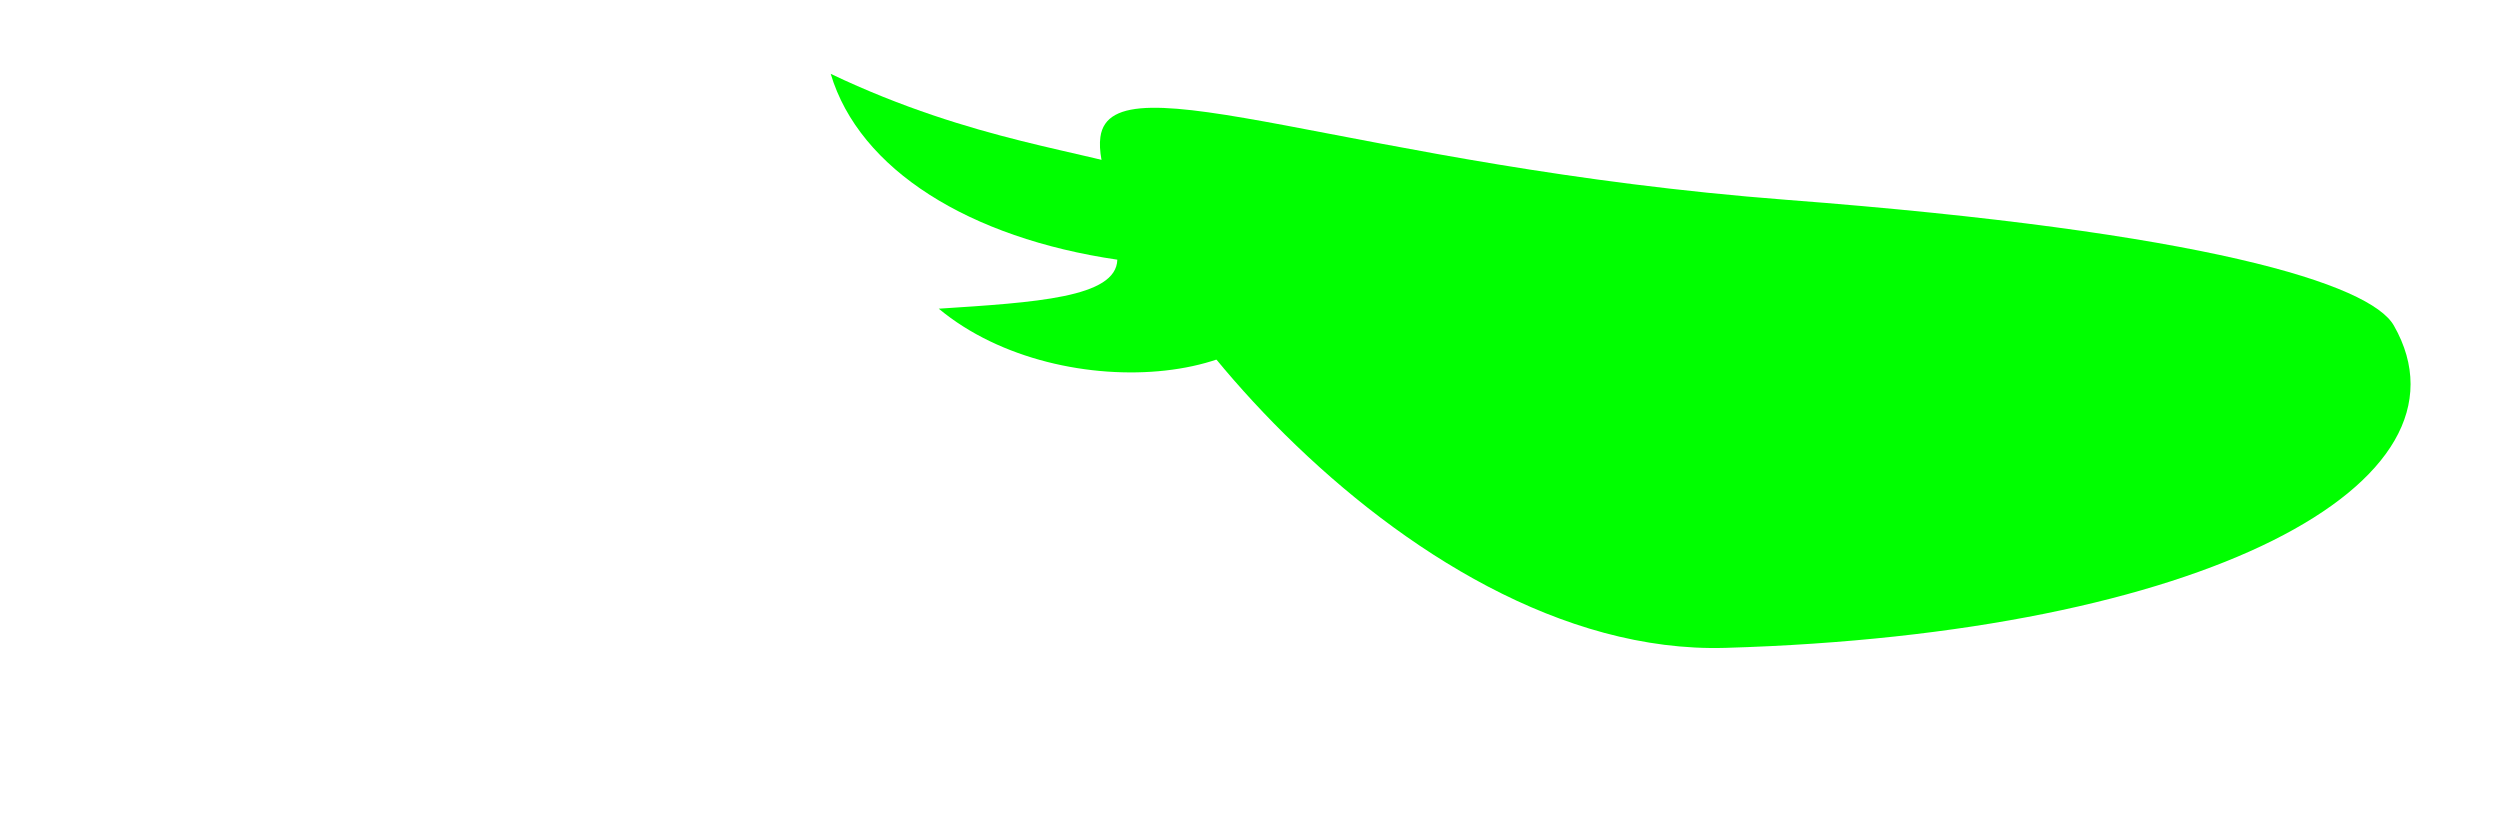<?xml version="1.0" encoding="UTF-8" standalone="no"?>
<!-- Created with Inkscape (http://www.inkscape.org/) -->

<svg
   width="48"
   height="16"
   viewBox="0 0 12.7 4.233"
   version="1.1"
   id="svg8"
   inkscape:version="1.3 (0e150ed, 2023-07-21)"
   sodipodi:docname="eye_badass_e_0.svg"
   inkscape:export-filename="../../../data/emotions/eyelash/png/eye_badass_e_0.png"
   inkscape:export-xdpi="96"
   inkscape:export-ydpi="96"
   xmlns:inkscape="http://www.inkscape.org/namespaces/inkscape"
   xmlns:sodipodi="http://sodipodi.sourceforge.net/DTD/sodipodi-0.dtd"
   xmlns="http://www.w3.org/2000/svg"
   xmlns:svg="http://www.w3.org/2000/svg"
   xmlns:rdf="http://www.w3.org/1999/02/22-rdf-syntax-ns#"
   xmlns:cc="http://creativecommons.org/ns#"
   xmlns:dc="http://purl.org/dc/elements/1.1/">
  <defs
     id="defs2" />
  <sodipodi:namedview
     id="base"
     pagecolor="#ffffff"
     bordercolor="#666666"
     borderopacity="1.0"
     inkscape:pageopacity="0.0"
     inkscape:pageshadow="2"
     inkscape:zoom="11.581119"
     inkscape:cx="30.264778"
     inkscape:cy="8.203007"
     inkscape:document-units="mm"
     inkscape:current-layer="layer1"
     showgrid="false"
     units="px"
     inkscape:window-width="1360"
     inkscape:window-height="847"
     inkscape:window-x="80"
     inkscape:window-y="25"
     inkscape:window-maximized="0"
     inkscape:showpageshadow="2"
     inkscape:pagecheckerboard="0"
     inkscape:deskcolor="#d1d1d1" />
  <g
     inkscape:groupmode="layer"
     id="layer1"
     inkscape:label="Layer 3"
     style="display:inline">
    <path
       style="fill:#00ff00;fill-opacity:1;stroke:none;stroke-width:0.225px;stroke-linecap:butt;stroke-linejoin:miter;stroke-opacity:1"
       d="M 5.59,0.696 C 5.646,0.282 6.878,0.846 9.076,1.015 11.203,1.178 12.041,1.442 12.161,1.654 12.617,2.454 11.195,3.22 8.765,3.291 7.107,3.339 5.518,1.221 5.59,0.696 Z"
       id="path828"
       inkscape:connector-curvature="0"
       sodipodi:nodetypes="sssss" />
    <path
       style="display:inline;fill:#00ff00;fill-opacity:1;stroke:none;stroke-width:0.265px;stroke-linecap:butt;stroke-linejoin:miter;stroke-opacity:1"
       d="M 5.835,0.881 C 5.532,0.767 4.951,0.723 4.22,0.375 c 0.146,0.488 0.706,0.834 1.456,0.944 -0.005,0.193 -0.416,0.217 -0.907,0.249 0.623,0.519 1.844,0.388 1.81,-0.208 z"
       id="path1"
       sodipodi:nodetypes="cccccc" />
  </g>
</svg>
